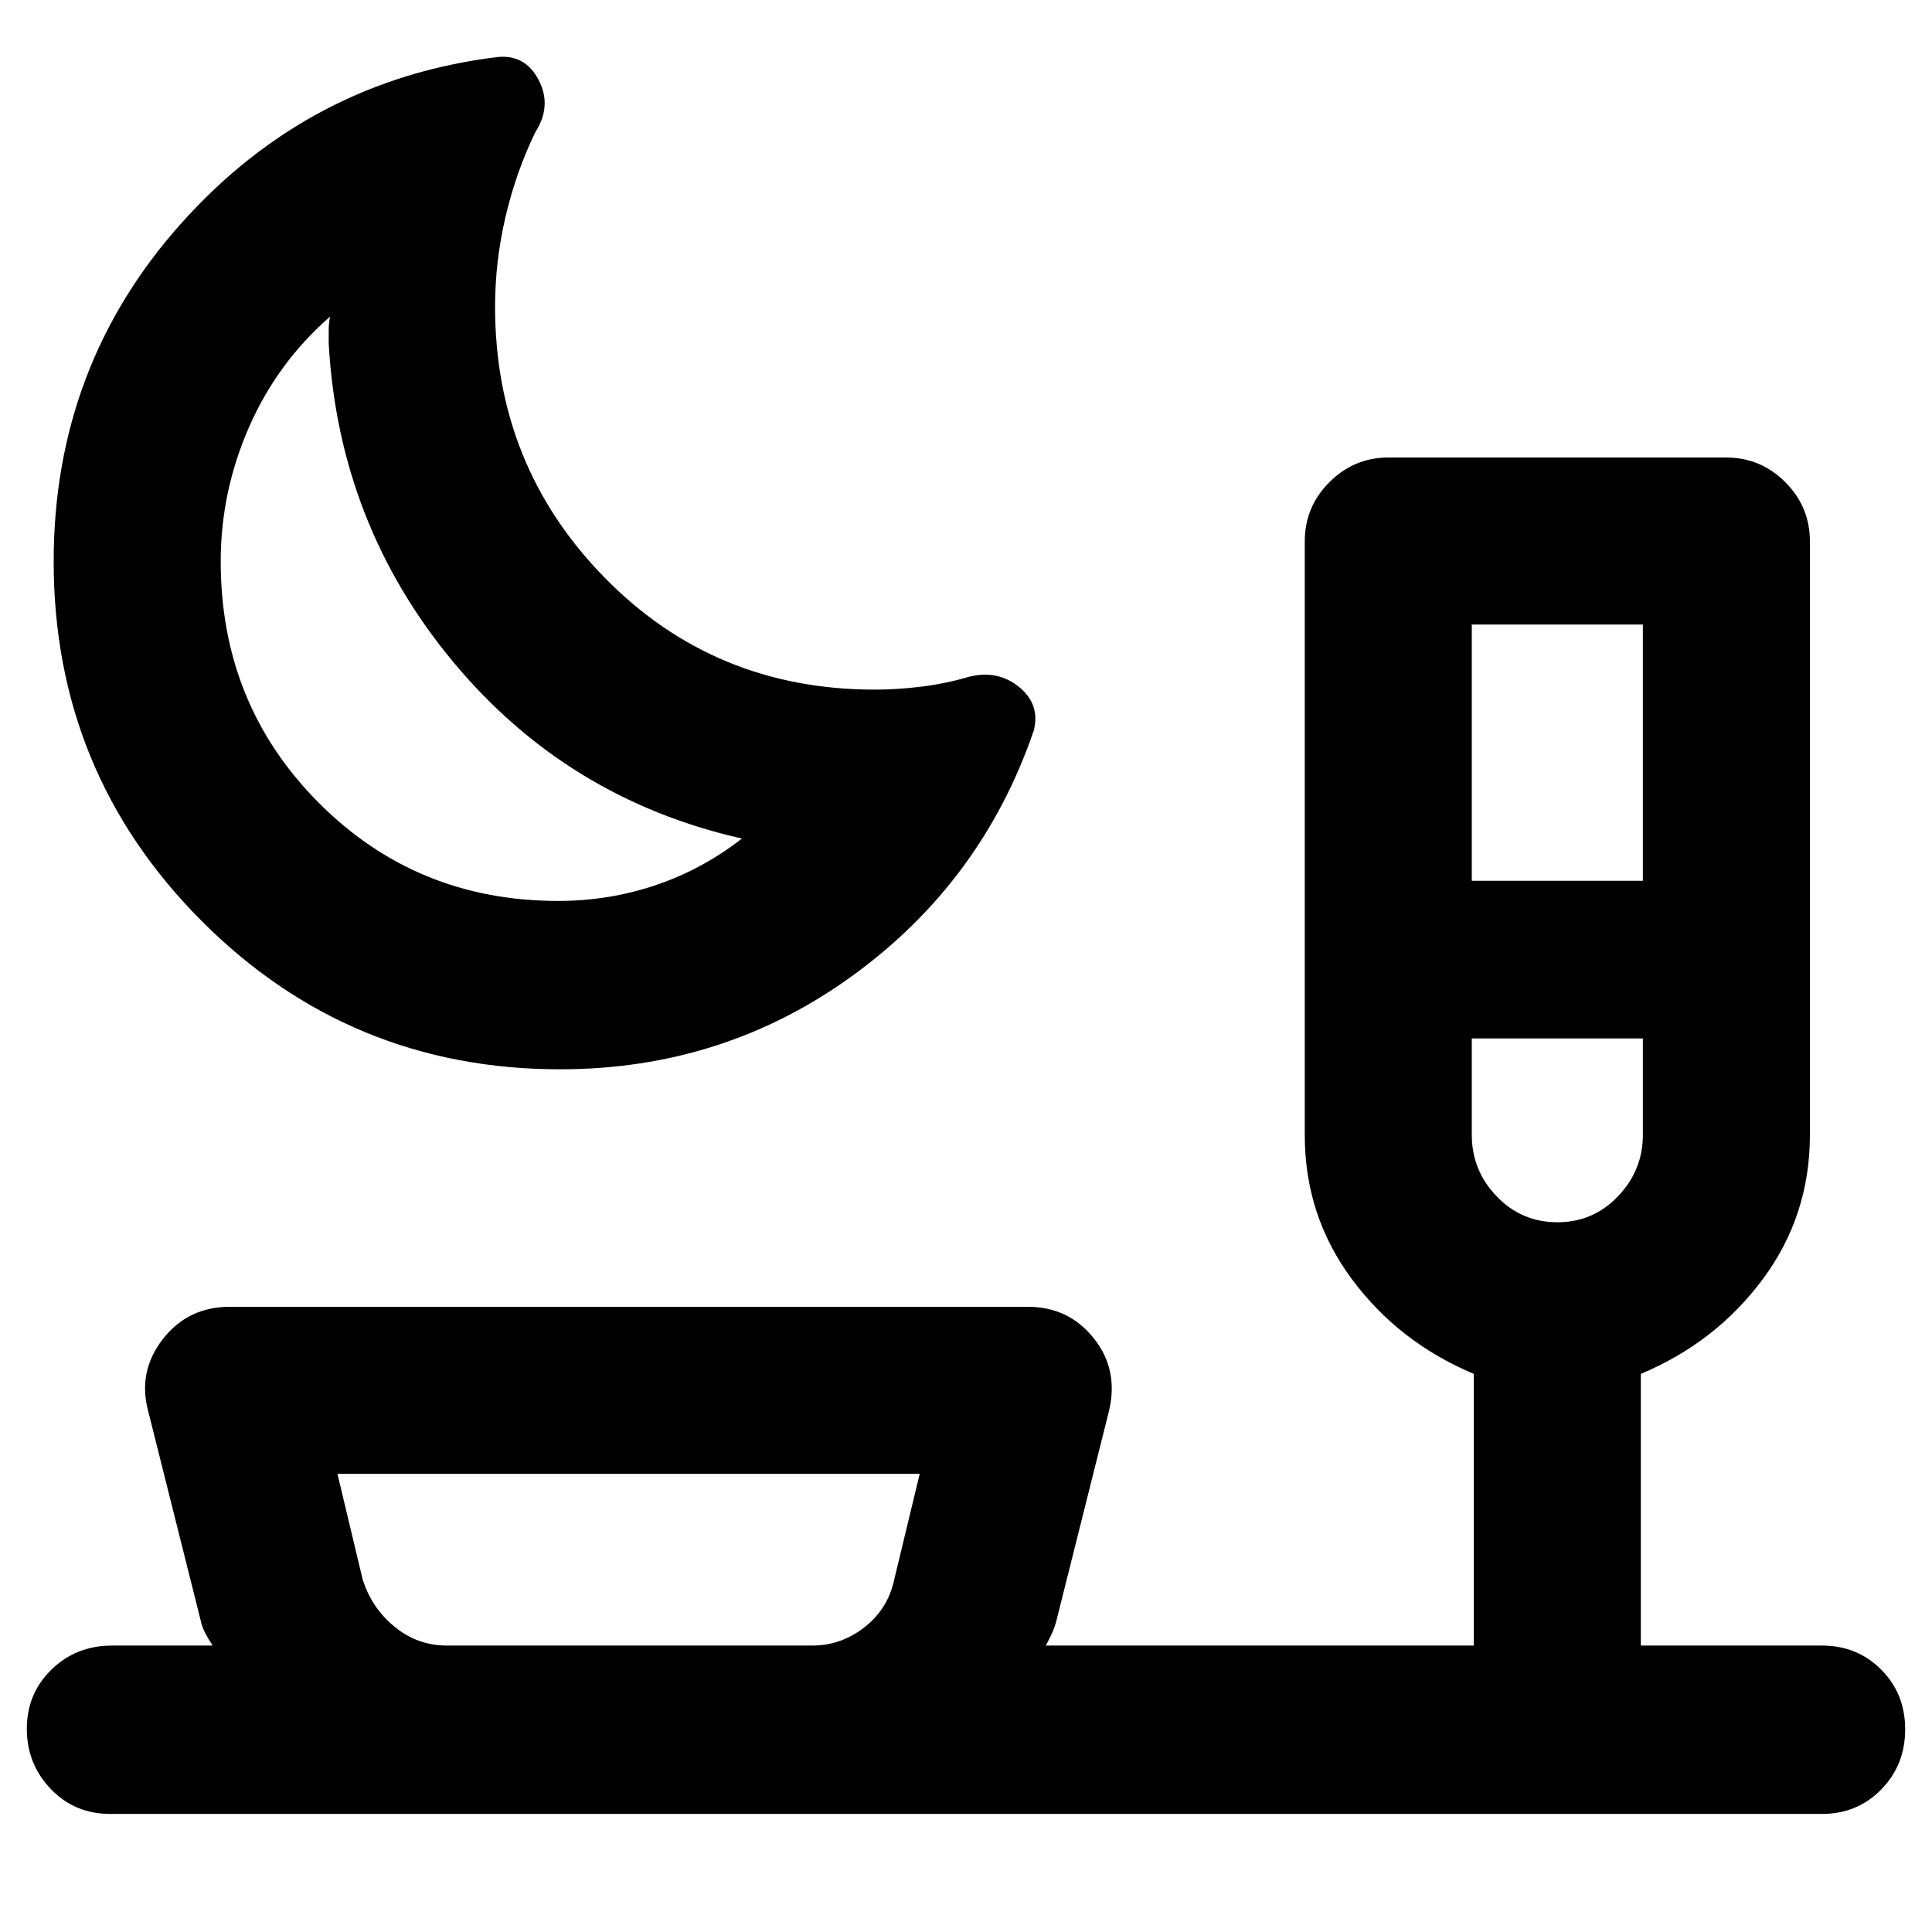<svg xmlns="http://www.w3.org/2000/svg" height="40" viewBox="0 -960 960 960" width="40"><path d="M278.33-428.67q-104.59 0-178.12-73.69Q26.67-576.06 26.67-681q0-97.33 63.66-168.33 63.67-71 157-82.34 13.74-1.33 20.37 11.5 6.63 12.84-1.7 25.84-9.67 20-14.83 42.16Q246-830 246-807.62q0 79.14 54.5 134.71 54.5 55.58 134.17 55.58 11.33 0 23.33-1.5 12-1.5 23.33-4.84 14.36-3.66 25.01 5Q517-610 513.67-597 488-522 423.82-475.33q-64.18 46.66-145.49 46.66Zm-1-83.66q25.24 0 48.46-7.84Q349-528 368.67-543.33q-87-19.67-143.67-88-56.67-68.34-61.67-158V-796q0-3.33.67-6.67-26.33 23-40.33 55.06-14 32.05-14 66.61 0 70.94 48.61 119.8 48.61 48.87 119.05 48.87Zm454-10h85v-127.34h-85v127.34Zm42.54 169.66q17.8 0 30.13-12.93 12.33-12.93 12.33-30.45V-444h-85v47.95q0 17.65 12.37 30.52 12.36 12.86 30.17 12.86ZM222-142.33h181.67q14.14 0 25.74-9 11.59-9 14.76-23.11L457-227.67H167.67l12.54 52.5q4.46 14.17 15.86 23.5 11.41 9.34 25.93 9.34Zm90 0ZM54.67-58.67q-17.57 0-29.45-12.4-11.89-12.41-11.89-29.91 0-17.49 12.25-29.42 12.25-11.93 30.09-11.93h50q-2-3-3.67-6.17t-2.33-6.5l-26-103.67q-5.34-19.64 7.15-35.82 12.48-16.18 33.51-16.18h396.34q20.36 0 32.84 15.67Q556-279.33 551-258.67L525-155q-.89 3.58-2.33 6.67-1.45 3.09-3 6h212.66v-135Q695-293 671.67-324.5 648.33-356 648.33-396v-295q0-17.18 12.25-29.42 12.24-12.25 29.42-12.25h167.67q17.18 0 29.42 12.25 12.24 12.24 12.24 29.42v295q0 40-23.33 71.5t-60.67 47.17v135h90q17.57 0 29.45 11.97 11.89 11.97 11.89 29.66 0 17.7-11.89 29.87-11.88 12.16-29.45 12.16H54.67Zm185-599.66ZM774-444Z"/></svg>